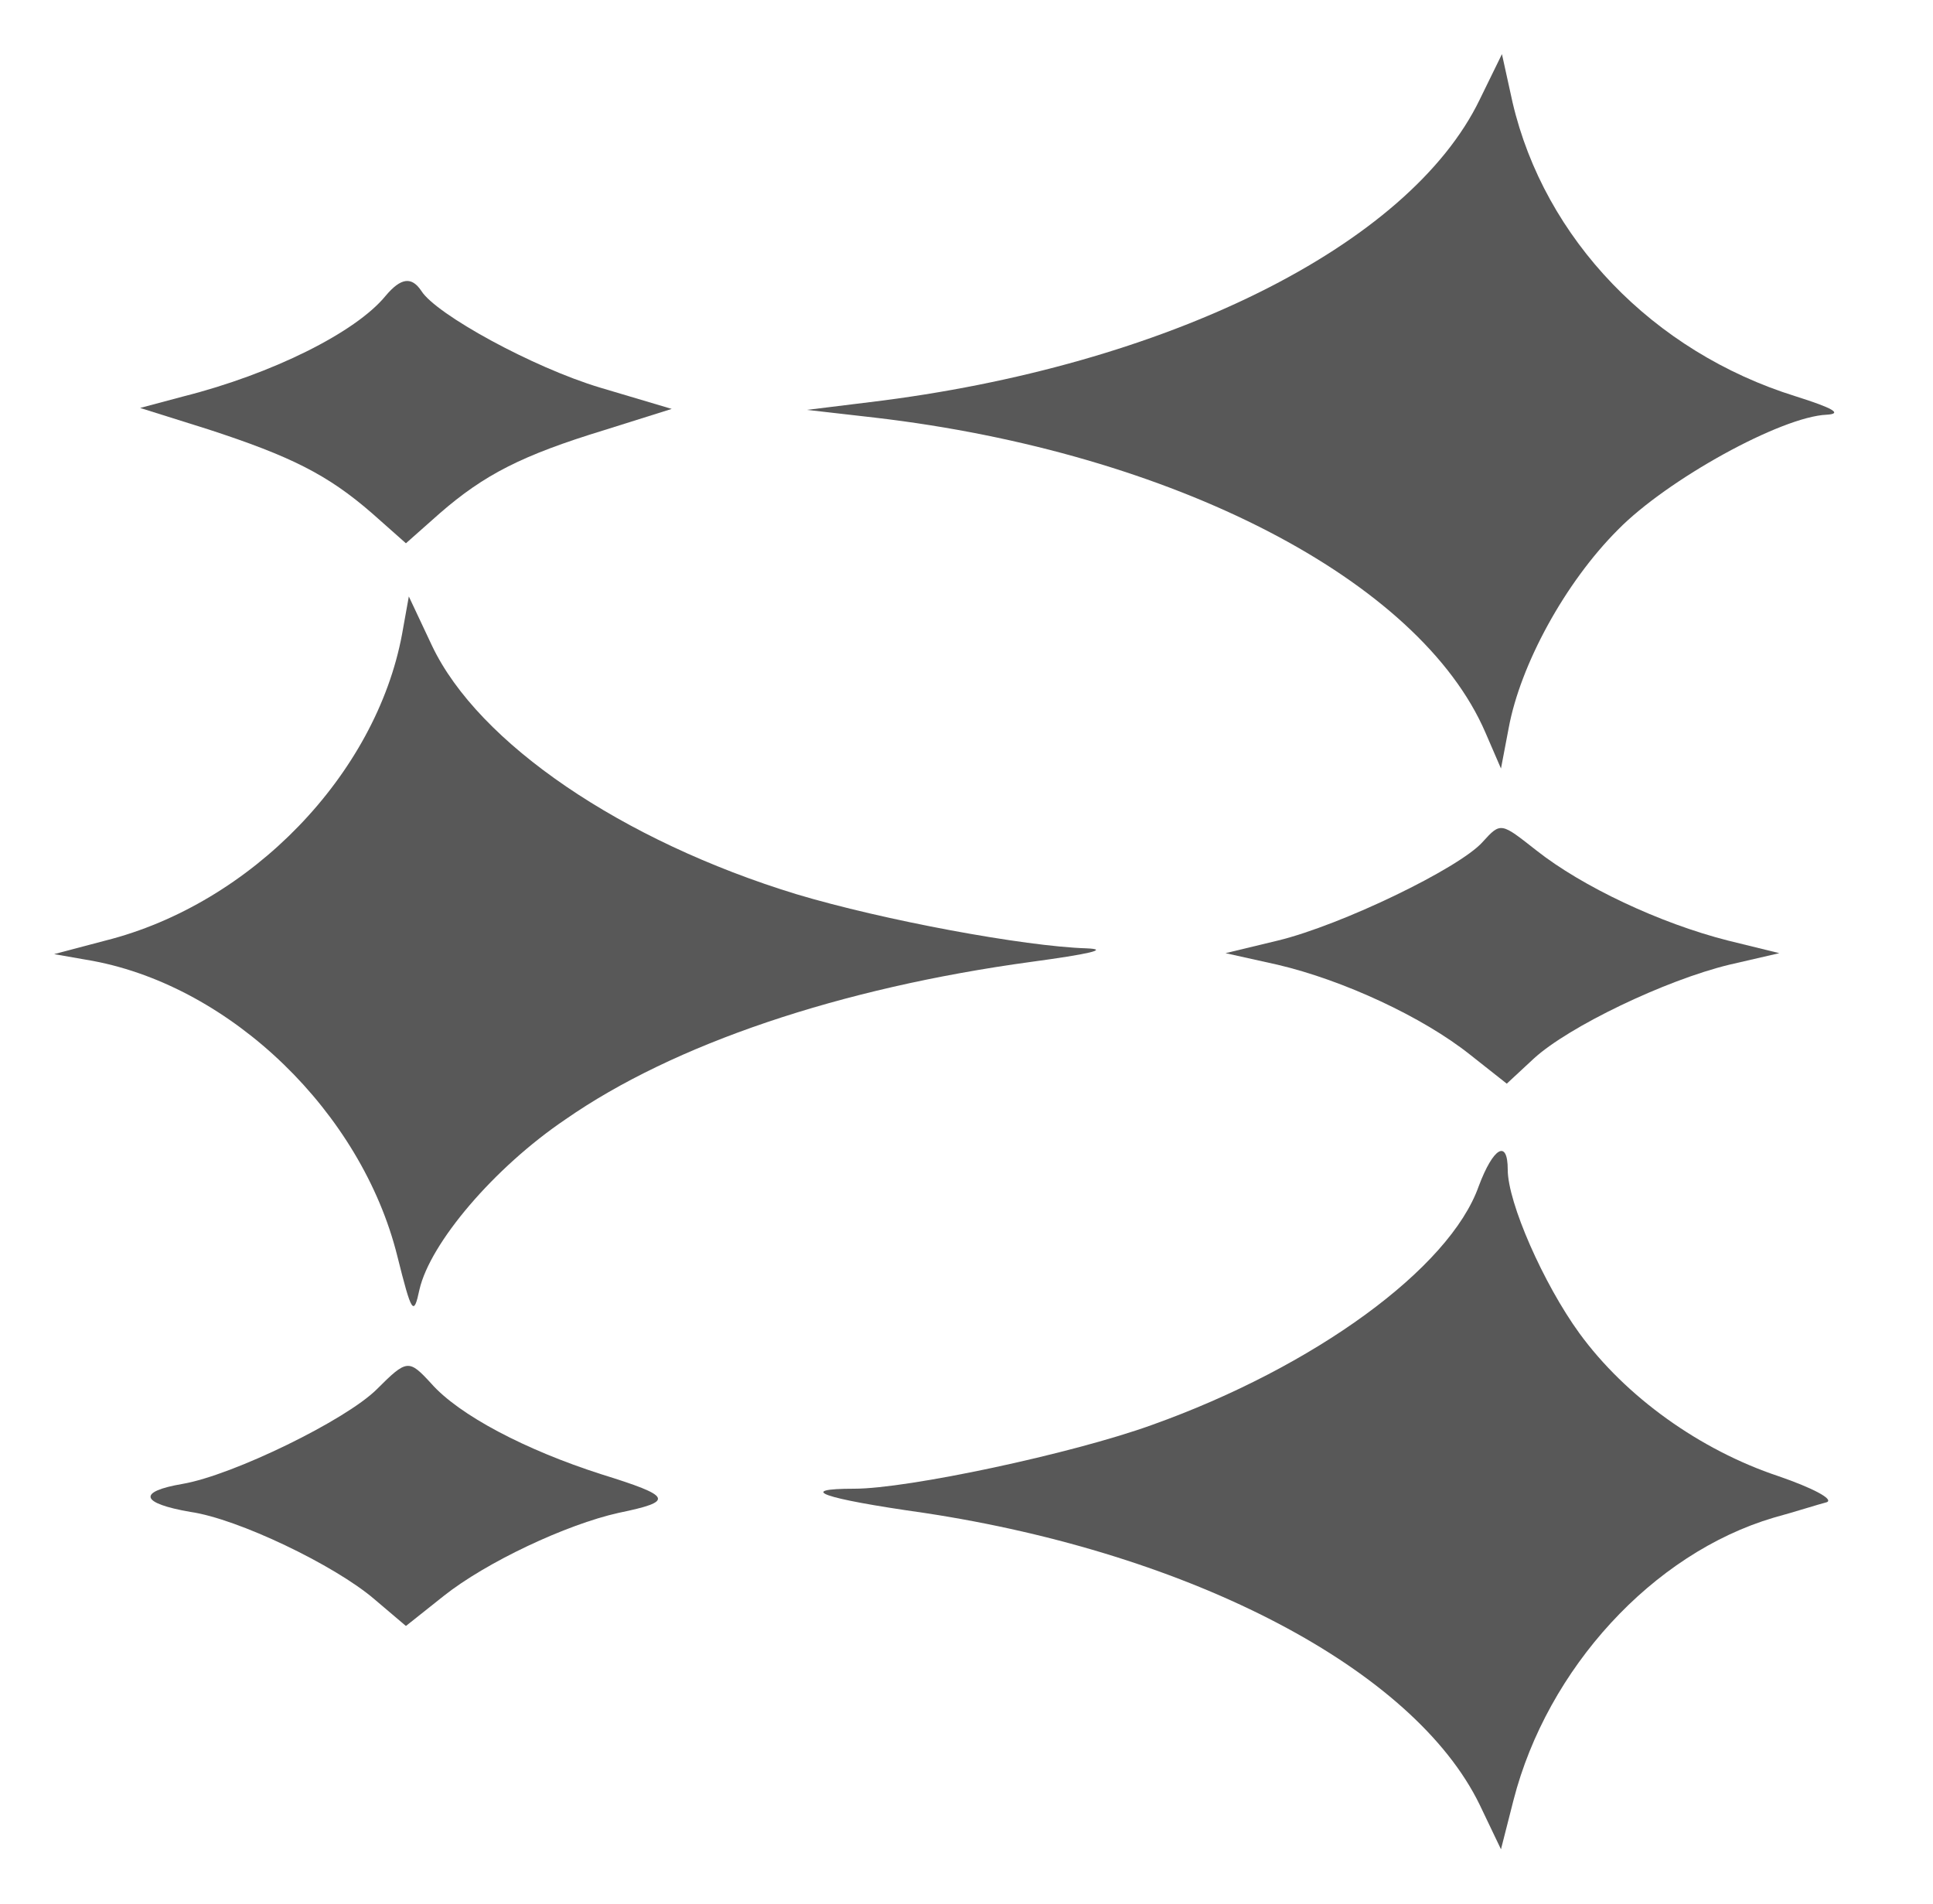 <?xml version="1.0" standalone="no"?>
<!DOCTYPE svg PUBLIC "-//W3C//DTD SVG 20010904//EN"
 "http://www.w3.org/TR/2001/REC-SVG-20010904/DTD/svg10.dtd">
<svg version="1.0" xmlns="http://www.w3.org/2000/svg"
 width="200pt" height="197pt" viewBox="0 0 200 197"
 preserveAspectRatio="xMidYMid meet">

<g transform="translate(0,197) scale(0.1,-0.1)"
fill="#585858" stroke="none">
<path d="M1531 1867 c-73 -151 -324 -276 -631 -313 l-65 -8 70 -8 c309 -36
564 -168 632 -326 l16 -37 8 42 c12 65 58 150 113 205 51 52 169 117 216 119
17 1 6 7 -32 19 -148 46 -260 163 -293 304 l-11 50 -23 -47z"/>
<path d="M399 1664 c-31 -38 -118 -81 -209 -104 l-45 -12 70 -22 c86 -28 124
-47 170 -87 l35 -31 35 31 c46 40 85 60 170 86 l70 22 -74 22 c-70 21 -170 76
-185 100 -10 15 -21 14 -37 -5z"/>
<path d="M416 1314 c-27 -145 -156 -279 -307 -317 l-53 -14 40 -7 c144 -27
278 -157 315 -305 15 -60 17 -63 23 -35 11 48 77 126 151 176 112 78 284 136
482 163 59 8 82 13 57 14 -64 2 -210 29 -300 56 -180 55 -329 156 -377 257
l-24 51 -7 -39z"/>
<path d="M1534 1099 c-24 -27 -146 -86 -212 -102 l-54 -13 54 -12 c68 -16 150
-54 199 -93 l38 -30 28 26 c36 33 136 81 202 97 l52 12 -53 13 c-71 18 -151
56 -198 93 -37 29 -37 30 -56 9z"/>
<path d="M1530 743 c-30 -85 -170 -187 -338 -247 -83 -30 -253 -66 -308 -66
-61 0 -34 -10 72 -25 278 -42 507 -162 575 -302 l22 -46 13 51 c35 136 144
255 269 292 22 6 47 14 55 16 8 3 -15 15 -50 27 -81 27 -158 82 -206 148 -37
51 -74 135 -74 169 0 32 -15 23 -30 -17z"/>
<path d="M390 533 c-32 -32 -149 -89 -201 -98 -47 -8 -44 -20 8 -29 49 -7 149
-55 190 -90 l33 -28 39 31 c44 35 127 74 181 86 58 12 56 17 -18 40 -78 25
-147 61 -176 94 -23 25 -25 25 -56 -6z"/>
</g>
</svg>

